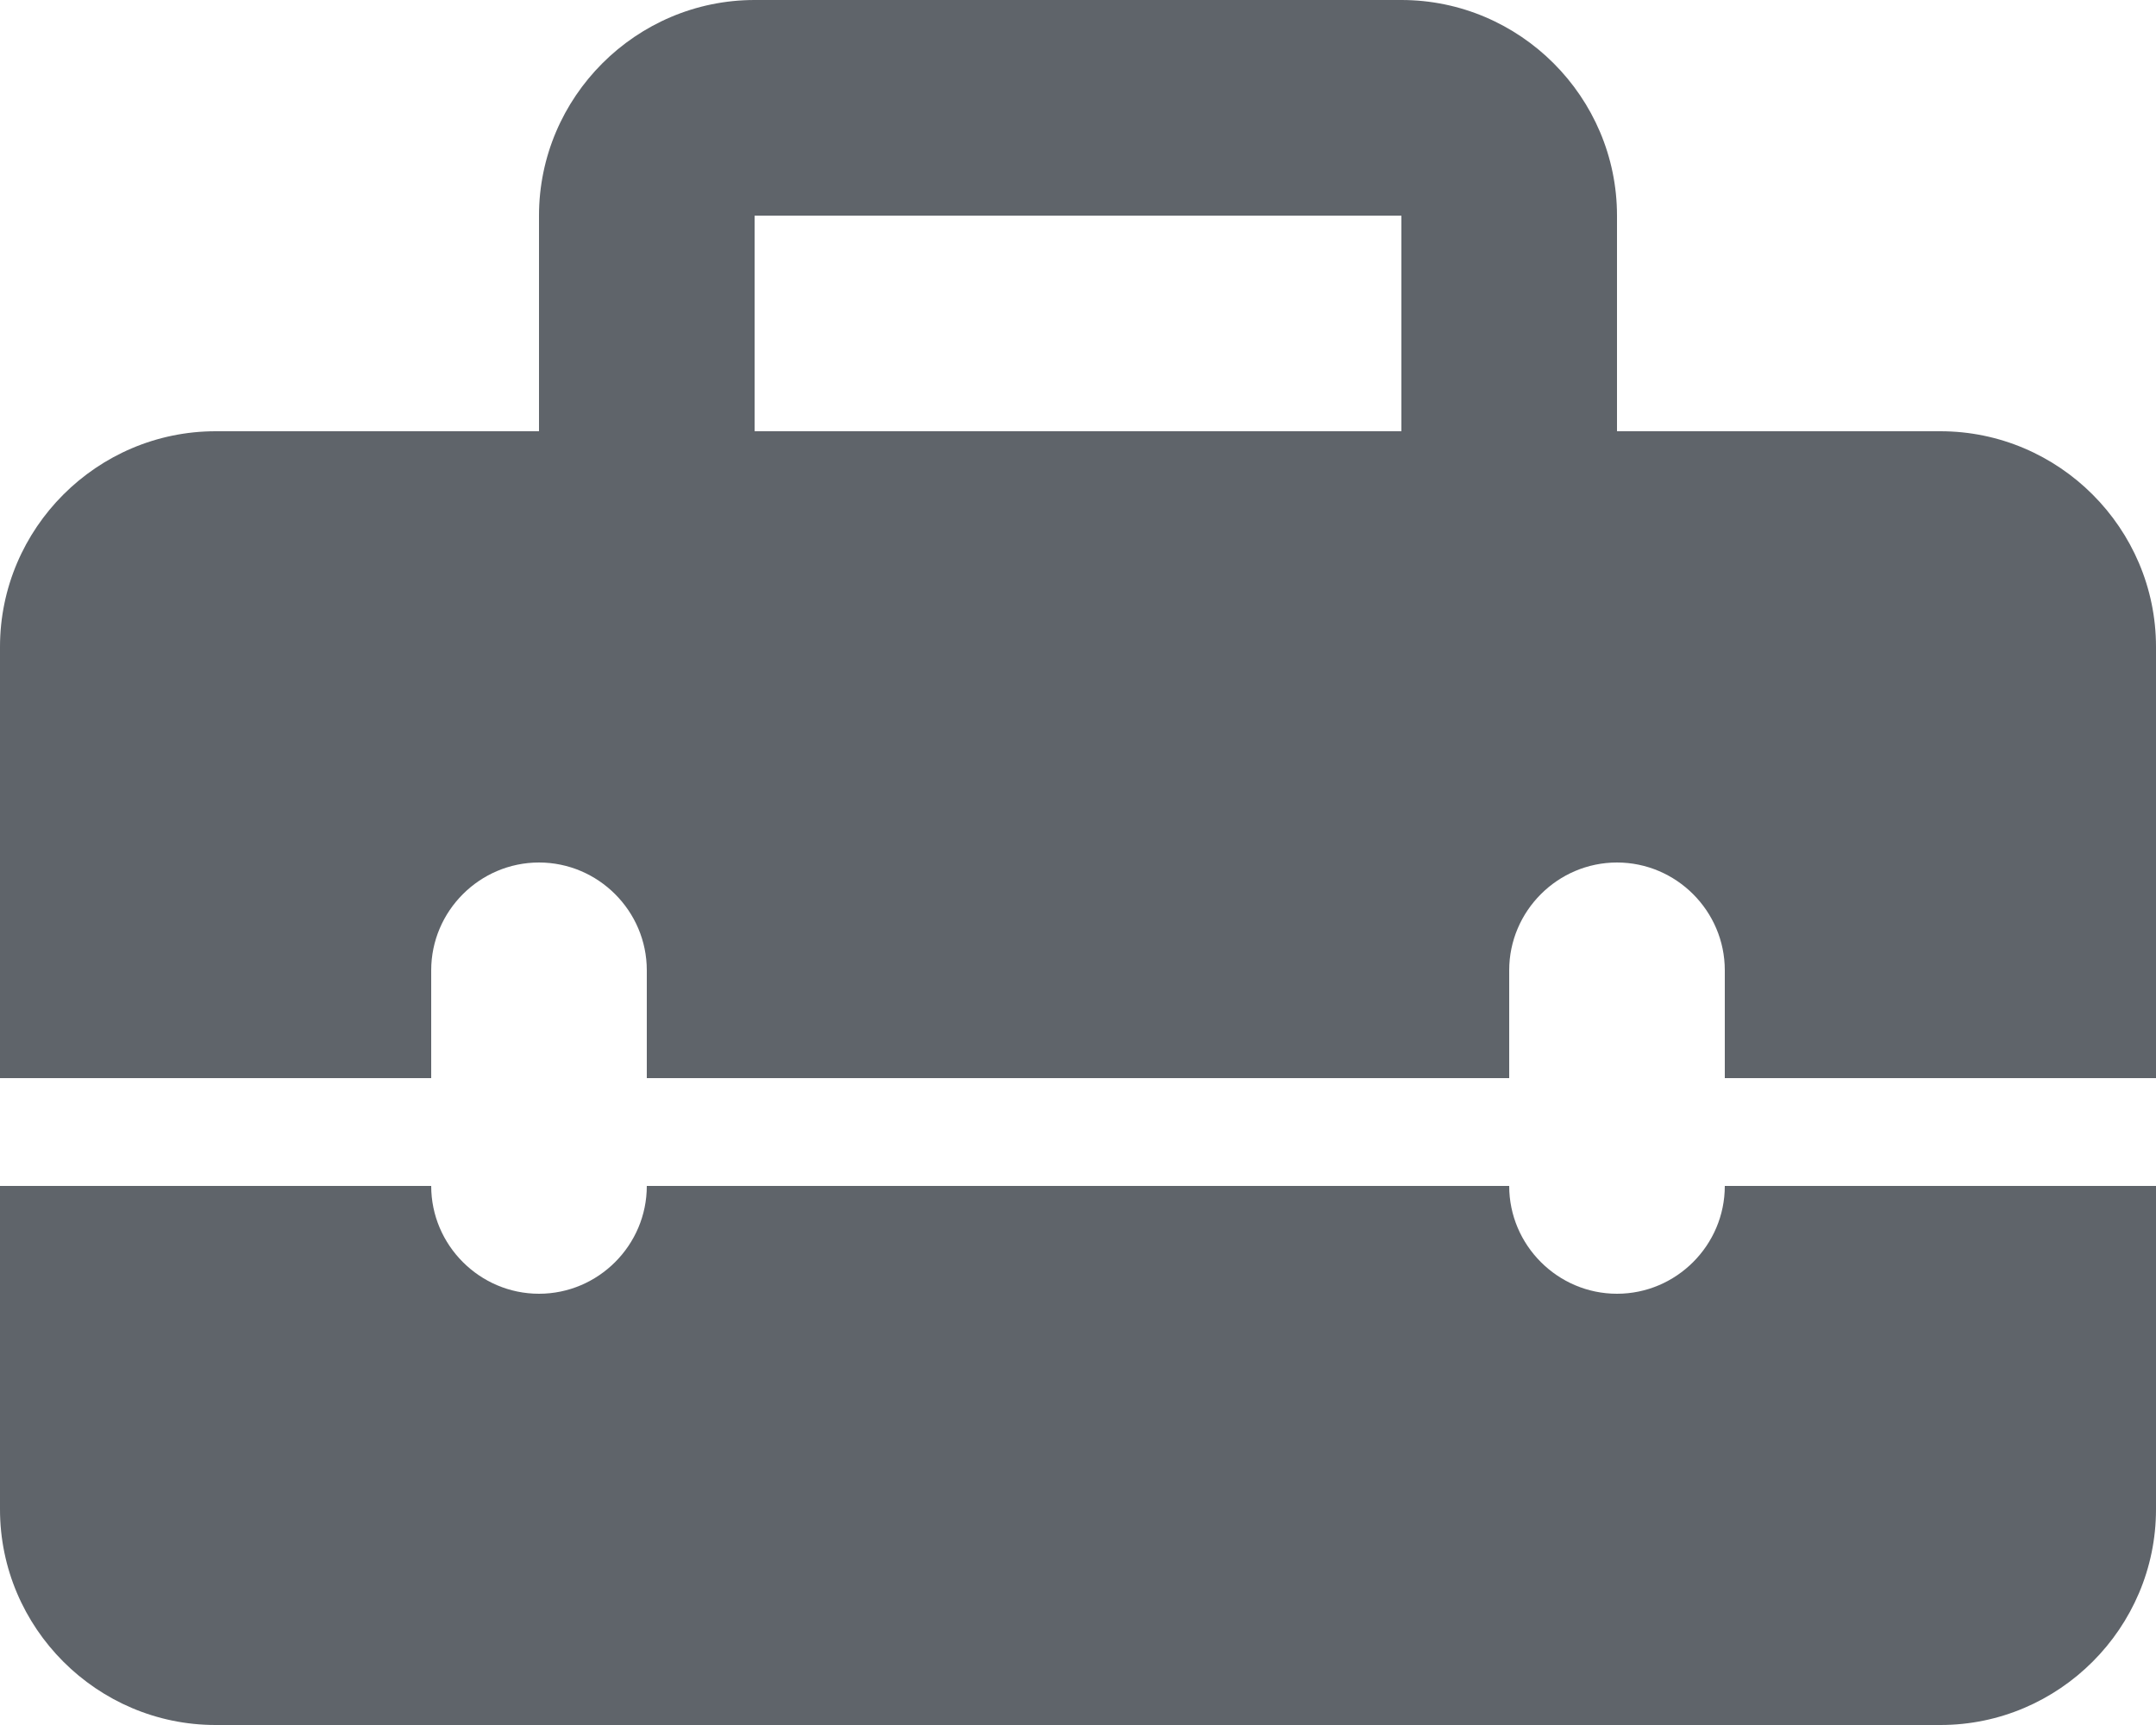 <svg width="20" height="16" viewBox="0 0 20 16" fill="none" xmlns="http://www.w3.org/2000/svg">
<g id="Group">
<g id="Group_2">
<g id="Group_3">
<path id="Vector" d="M15 12C14.45 12 14 11.55 14 11H6C6 11.55 5.55 12 5 12C4.45 12 4 11.55 4 11H0V14C0 15.1 0.9 16 2 16H18C19.1 16 20 15.1 20 14V11H16C16 11.55 15.55 12 15 12Z" fill="#5F646A"/>
</g>
<path id="Vector_2" d="M18 4H15V2C15 0.9 14.1 0 13 0H7C5.9 0 5 0.9 5 2V4H2C0.9 4 0 4.9 0 6V10H4V9C4 8.45 4.45 8 5 8C5.55 8 6 8.45 6 9V10H14V9C14 8.45 14.45 8 15 8C15.55 8 16 8.45 16 9V10H20V6C20 4.9 19.1 4 18 4ZM13 4H7V2H13V4Z" fill="#5F646A"/>
</g>
</g>
</svg>
